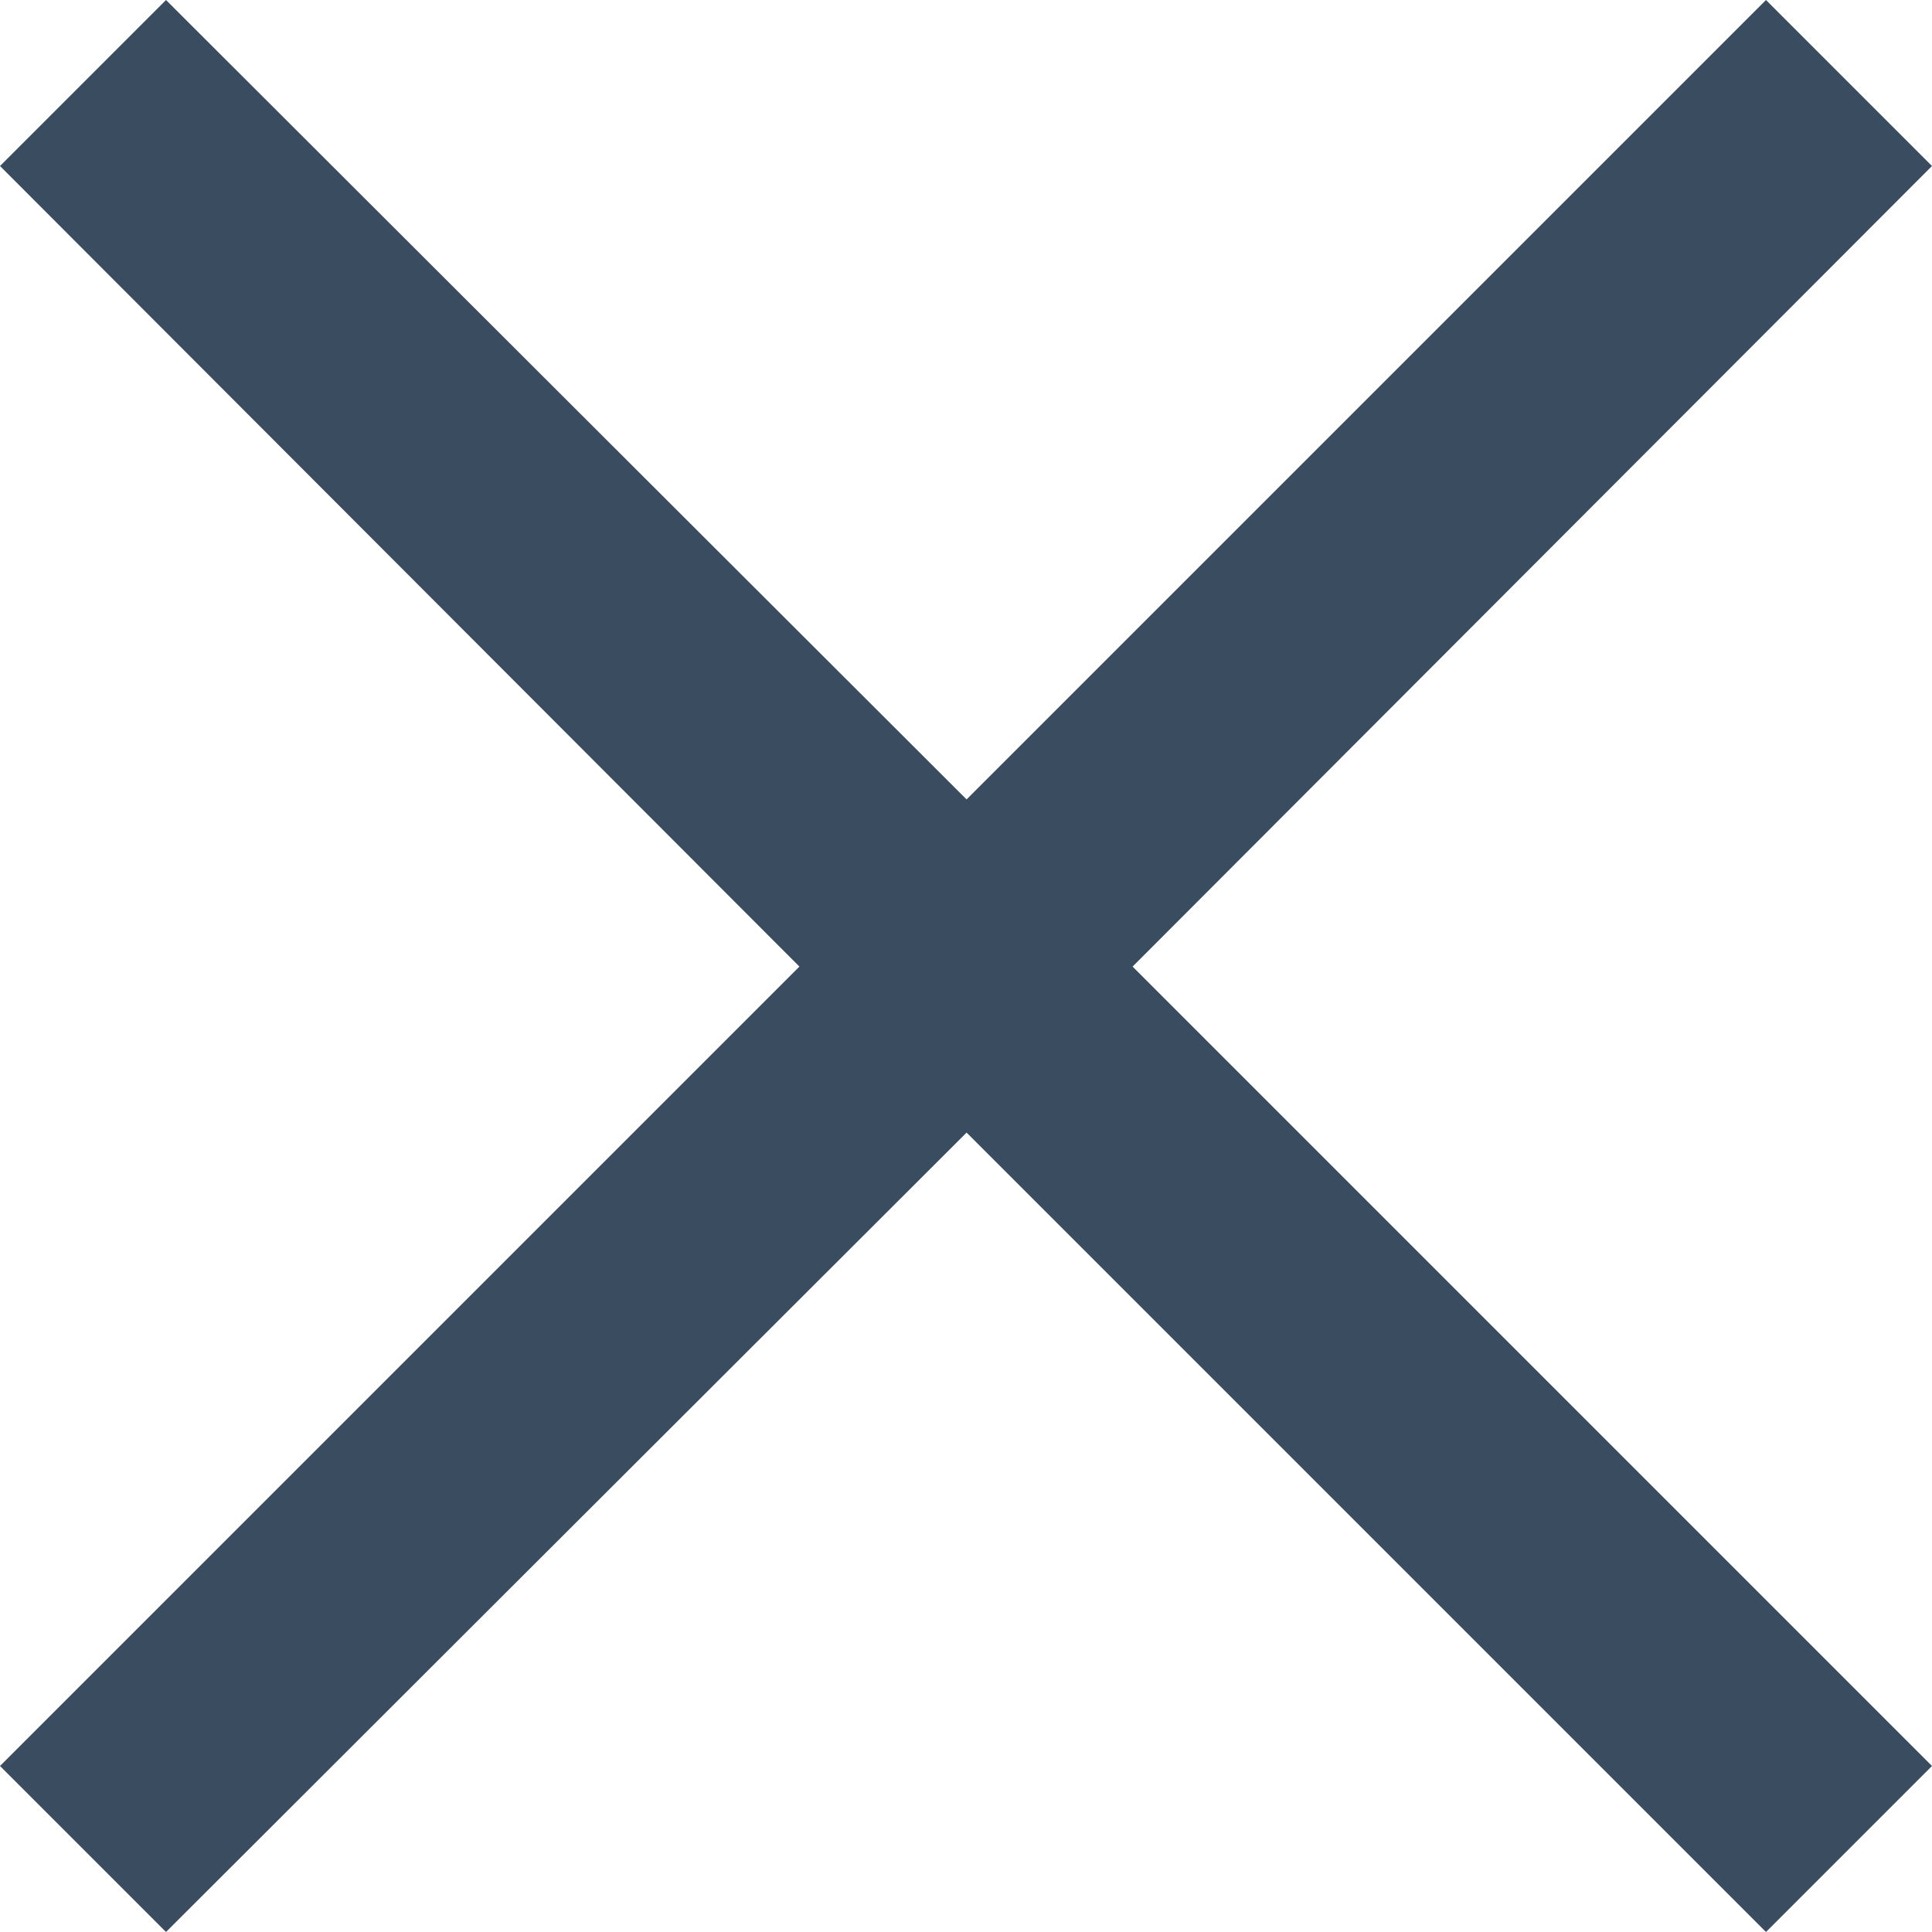 <svg id="Слой_1" data-name="Слой 1" xmlns="http://www.w3.org/2000/svg" viewBox="0 0 16.41 16.41"><defs><style>.cls-1{fill:#3a4d60;}</style></defs><title>23 Крестик бургера</title><polygon class="cls-1" points="16.41 1.41 15 0 8.21 6.79 1.41 0 0 1.41 6.79 8.21 0 15 1.41 16.41 8.21 9.62 15 16.41 16.41 15 9.62 8.21 16.41 1.41"/></svg>